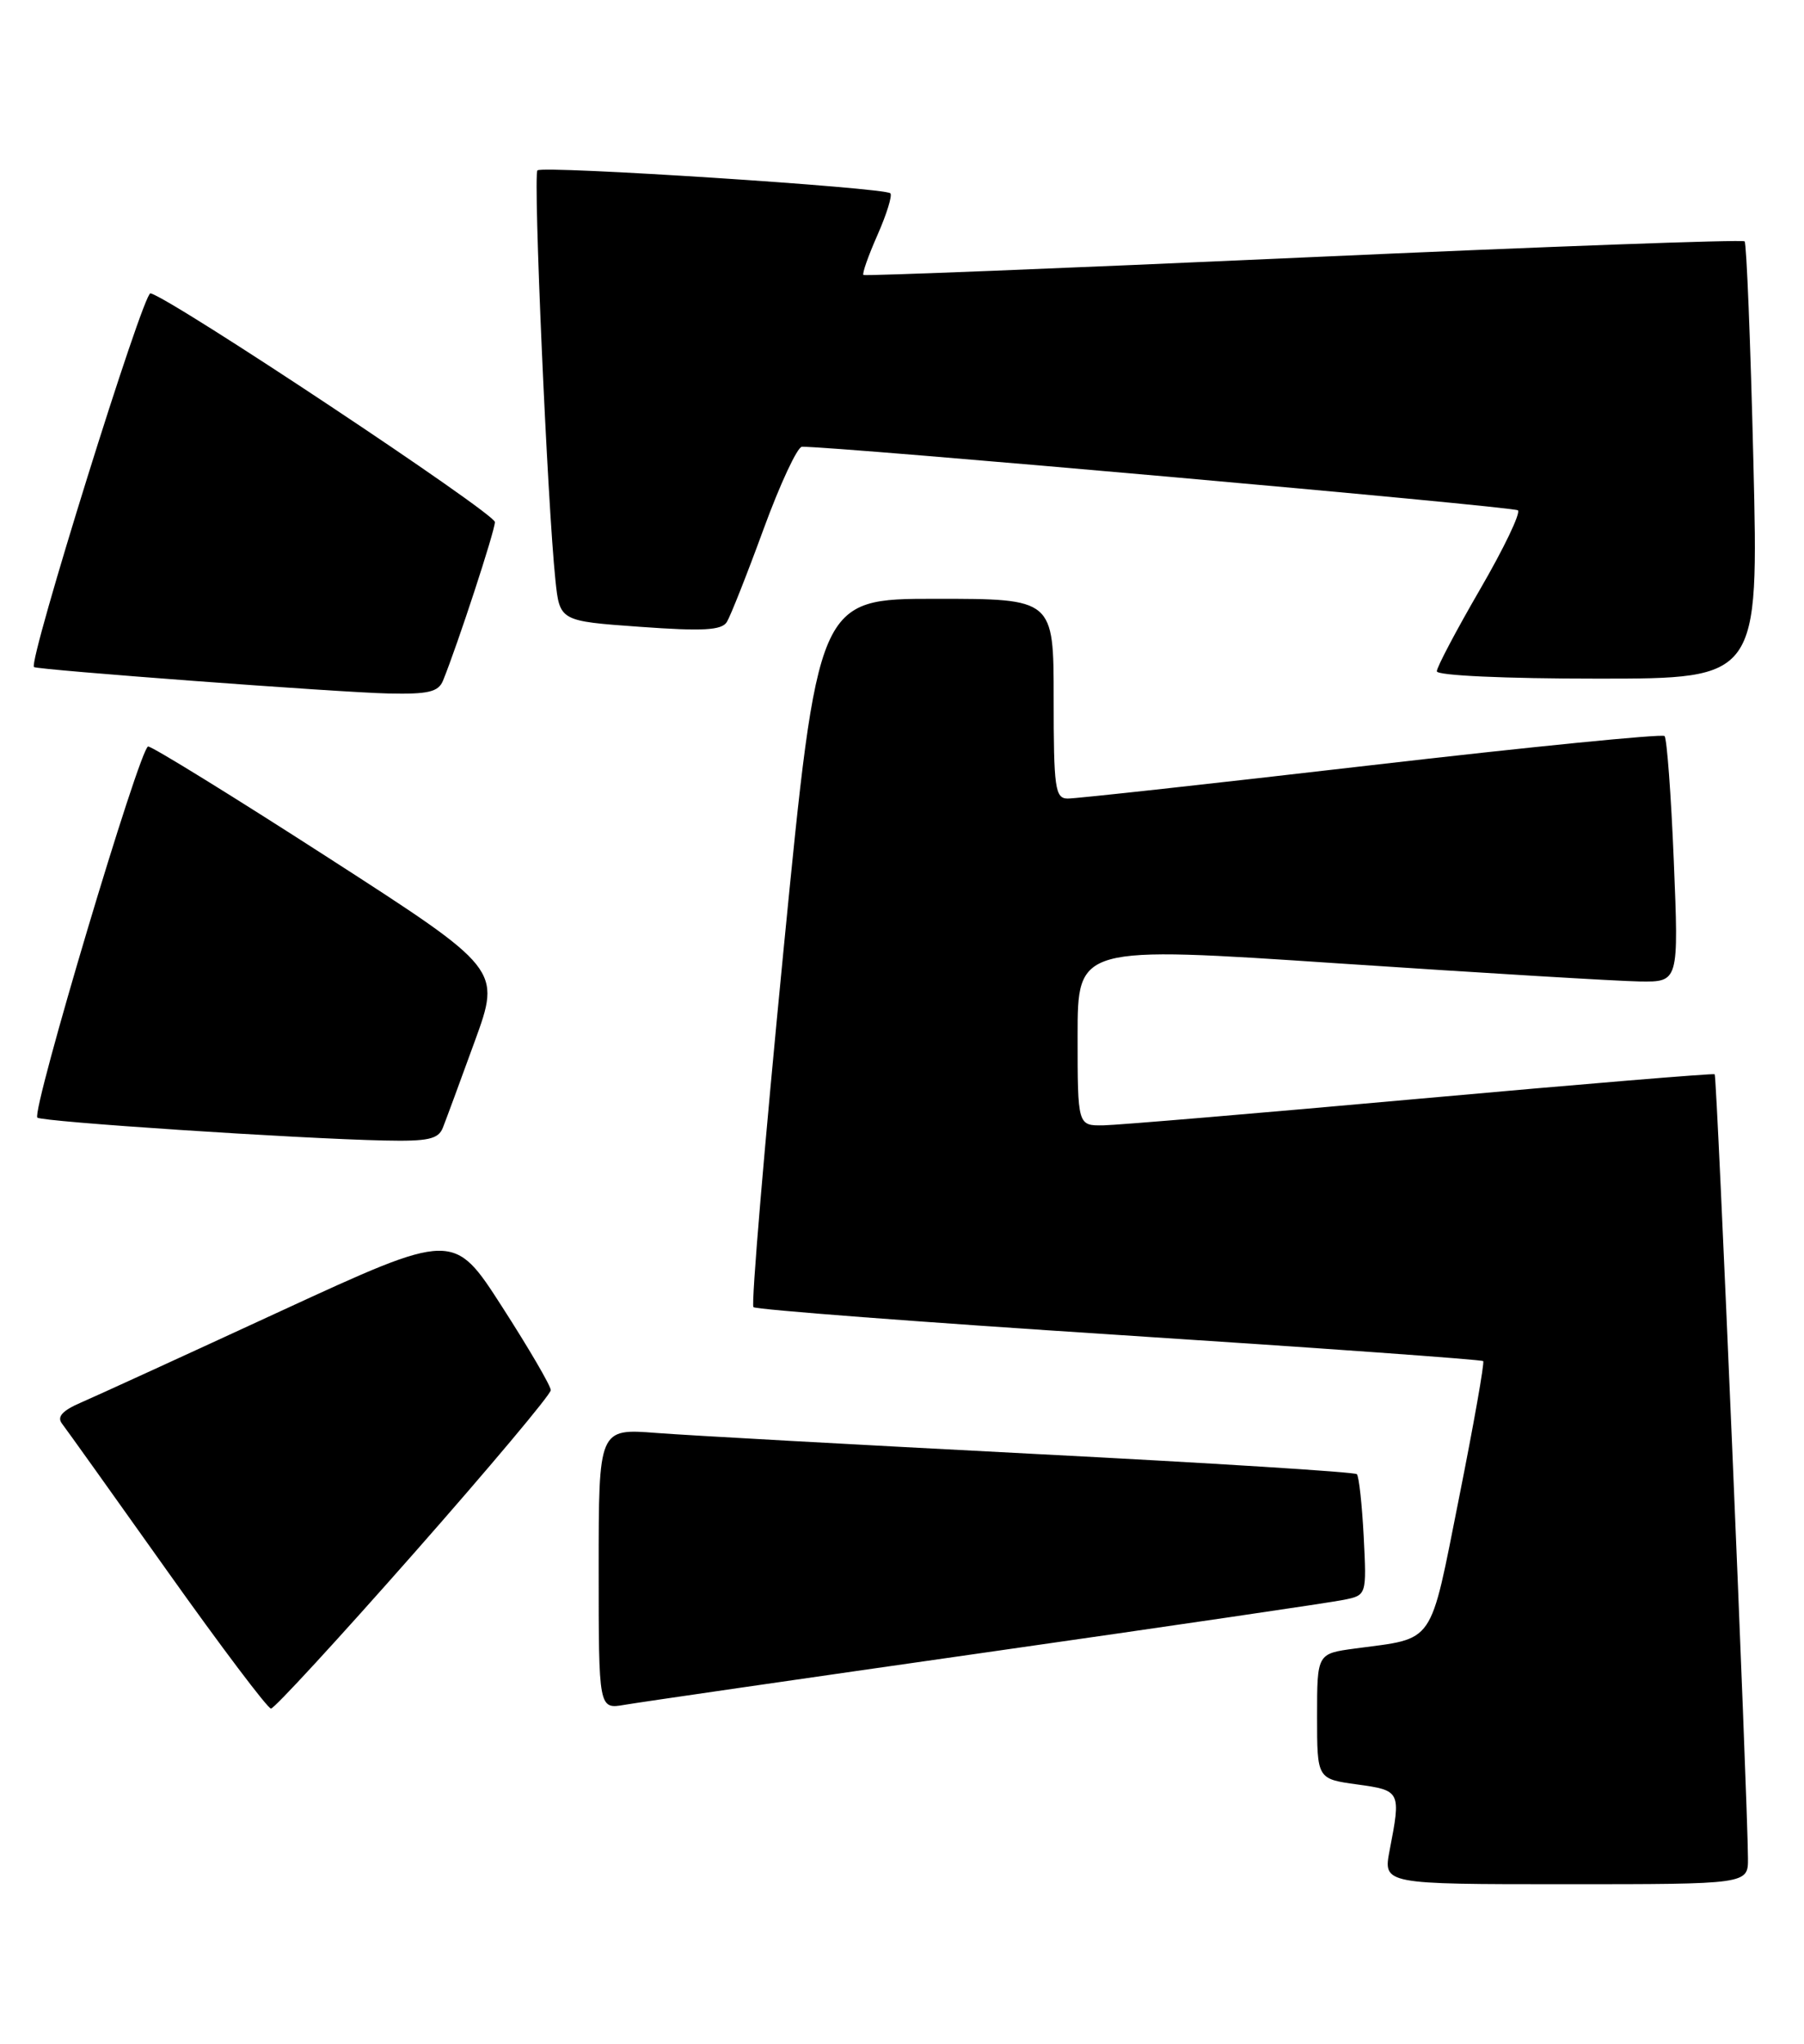<?xml version="1.0" encoding="UTF-8" standalone="no"?>
<!DOCTYPE svg PUBLIC "-//W3C//DTD SVG 1.1//EN" "http://www.w3.org/Graphics/SVG/1.1/DTD/svg11.dtd" >
<svg xmlns="http://www.w3.org/2000/svg" xmlns:xlink="http://www.w3.org/1999/xlink" version="1.1" viewBox="0 0 226 256">
 <g >
 <path fill="currentColor"
d=" M 218.98 232.75 C 218.94 225.27 215.10 134.77 214.81 134.55 C 214.64 134.42 198.07 135.79 178.00 137.60 C 157.93 139.41 140.04 140.92 138.25 140.95 C 135.00 141.00 135.00 141.00 135.00 129.74 C 135.00 118.48 135.00 118.48 167.75 120.67 C 185.76 121.87 202.71 122.89 205.41 122.93 C 210.31 123.00 210.31 123.00 209.69 107.87 C 209.35 99.54 208.82 92.49 208.53 92.19 C 208.23 91.90 191.68 93.54 171.74 95.85 C 151.81 98.16 134.71 100.04 133.75 100.02 C 132.18 100.00 132.00 98.73 132.00 87.50 C 132.00 75.00 132.00 75.00 117.23 75.00 C 102.47 75.00 102.47 75.00 98.15 119.08 C 95.78 143.33 94.08 163.42 94.39 163.72 C 94.70 164.03 115.32 165.60 140.21 167.21 C 165.11 168.82 185.63 170.29 185.81 170.48 C 185.99 170.66 184.63 178.36 182.79 187.58 C 179.05 206.33 179.88 205.12 169.75 206.48 C 165.00 207.12 165.00 207.12 165.00 214.97 C 165.00 222.81 165.00 222.81 170.00 223.50 C 175.48 224.25 175.52 224.35 174.09 231.75 C 173.27 236.00 173.27 236.00 196.13 236.00 C 219.00 236.00 219.00 236.00 218.98 232.75 Z  M 51.85 194.55 C 61.28 183.85 69.00 174.66 69.00 174.12 C 69.00 173.59 66.26 168.89 62.91 163.69 C 56.83 154.23 56.83 154.23 35.16 164.22 C 23.25 169.72 12.00 174.87 10.17 175.66 C 7.82 176.67 7.11 177.45 7.76 178.30 C 8.27 178.96 14.20 187.26 20.94 196.75 C 27.68 206.24 33.54 214.00 33.95 214.00 C 34.37 214.00 42.42 205.25 51.85 194.55 Z  M 123.50 206.97 C 146.60 203.67 166.78 200.71 168.35 200.38 C 171.21 199.80 171.21 199.80 170.84 192.46 C 170.63 188.43 170.25 184.91 169.98 184.64 C 169.71 184.37 151.49 183.23 129.49 182.10 C 107.50 180.96 86.24 179.79 82.25 179.48 C 75.00 178.92 75.00 178.92 75.00 196.50 C 75.00 214.09 75.00 214.09 78.25 213.53 C 80.04 213.22 100.40 210.27 123.50 206.97 Z  M 55.48 141.25 C 55.86 140.29 57.66 135.42 59.47 130.44 C 62.77 121.38 62.77 121.38 41.14 107.44 C 29.24 99.77 19.08 93.50 18.56 93.50 C 17.55 93.50 3.92 139.16 4.68 139.98 C 5.16 140.50 37.12 142.61 48.14 142.85 C 53.62 142.97 54.91 142.69 55.48 141.25 Z  M 55.50 85.25 C 57.32 80.78 62.00 66.49 62.00 65.39 C 62.00 64.28 21.37 37.29 18.85 36.74 C 17.95 36.54 3.49 82.92 4.26 83.55 C 4.70 83.90 42.36 86.72 48.64 86.86 C 53.64 86.97 54.92 86.67 55.50 85.25 Z  M 219.66 57.83 C 219.30 42.89 218.80 30.47 218.56 30.23 C 218.32 29.98 193.45 30.89 163.31 32.25 C 133.16 33.61 108.35 34.59 108.17 34.44 C 107.98 34.29 108.78 32.03 109.93 29.43 C 111.08 26.82 111.81 24.47 111.54 24.21 C 110.82 23.49 67.96 20.71 67.33 21.34 C 66.77 21.90 68.58 63.14 69.58 72.65 C 70.12 77.79 70.12 77.79 80.18 78.51 C 88.07 79.08 90.42 78.95 91.06 77.90 C 91.51 77.17 93.58 71.95 95.65 66.29 C 97.72 60.63 99.89 55.98 100.46 55.96 C 103.88 55.83 189.62 63.44 190.16 63.92 C 190.53 64.24 188.39 68.70 185.41 73.83 C 182.44 78.95 180.00 83.57 180.00 84.08 C 180.00 84.61 188.49 85.00 200.16 85.00 C 220.32 85.00 220.32 85.00 219.66 57.83 Z "/>
</g>
</svg>